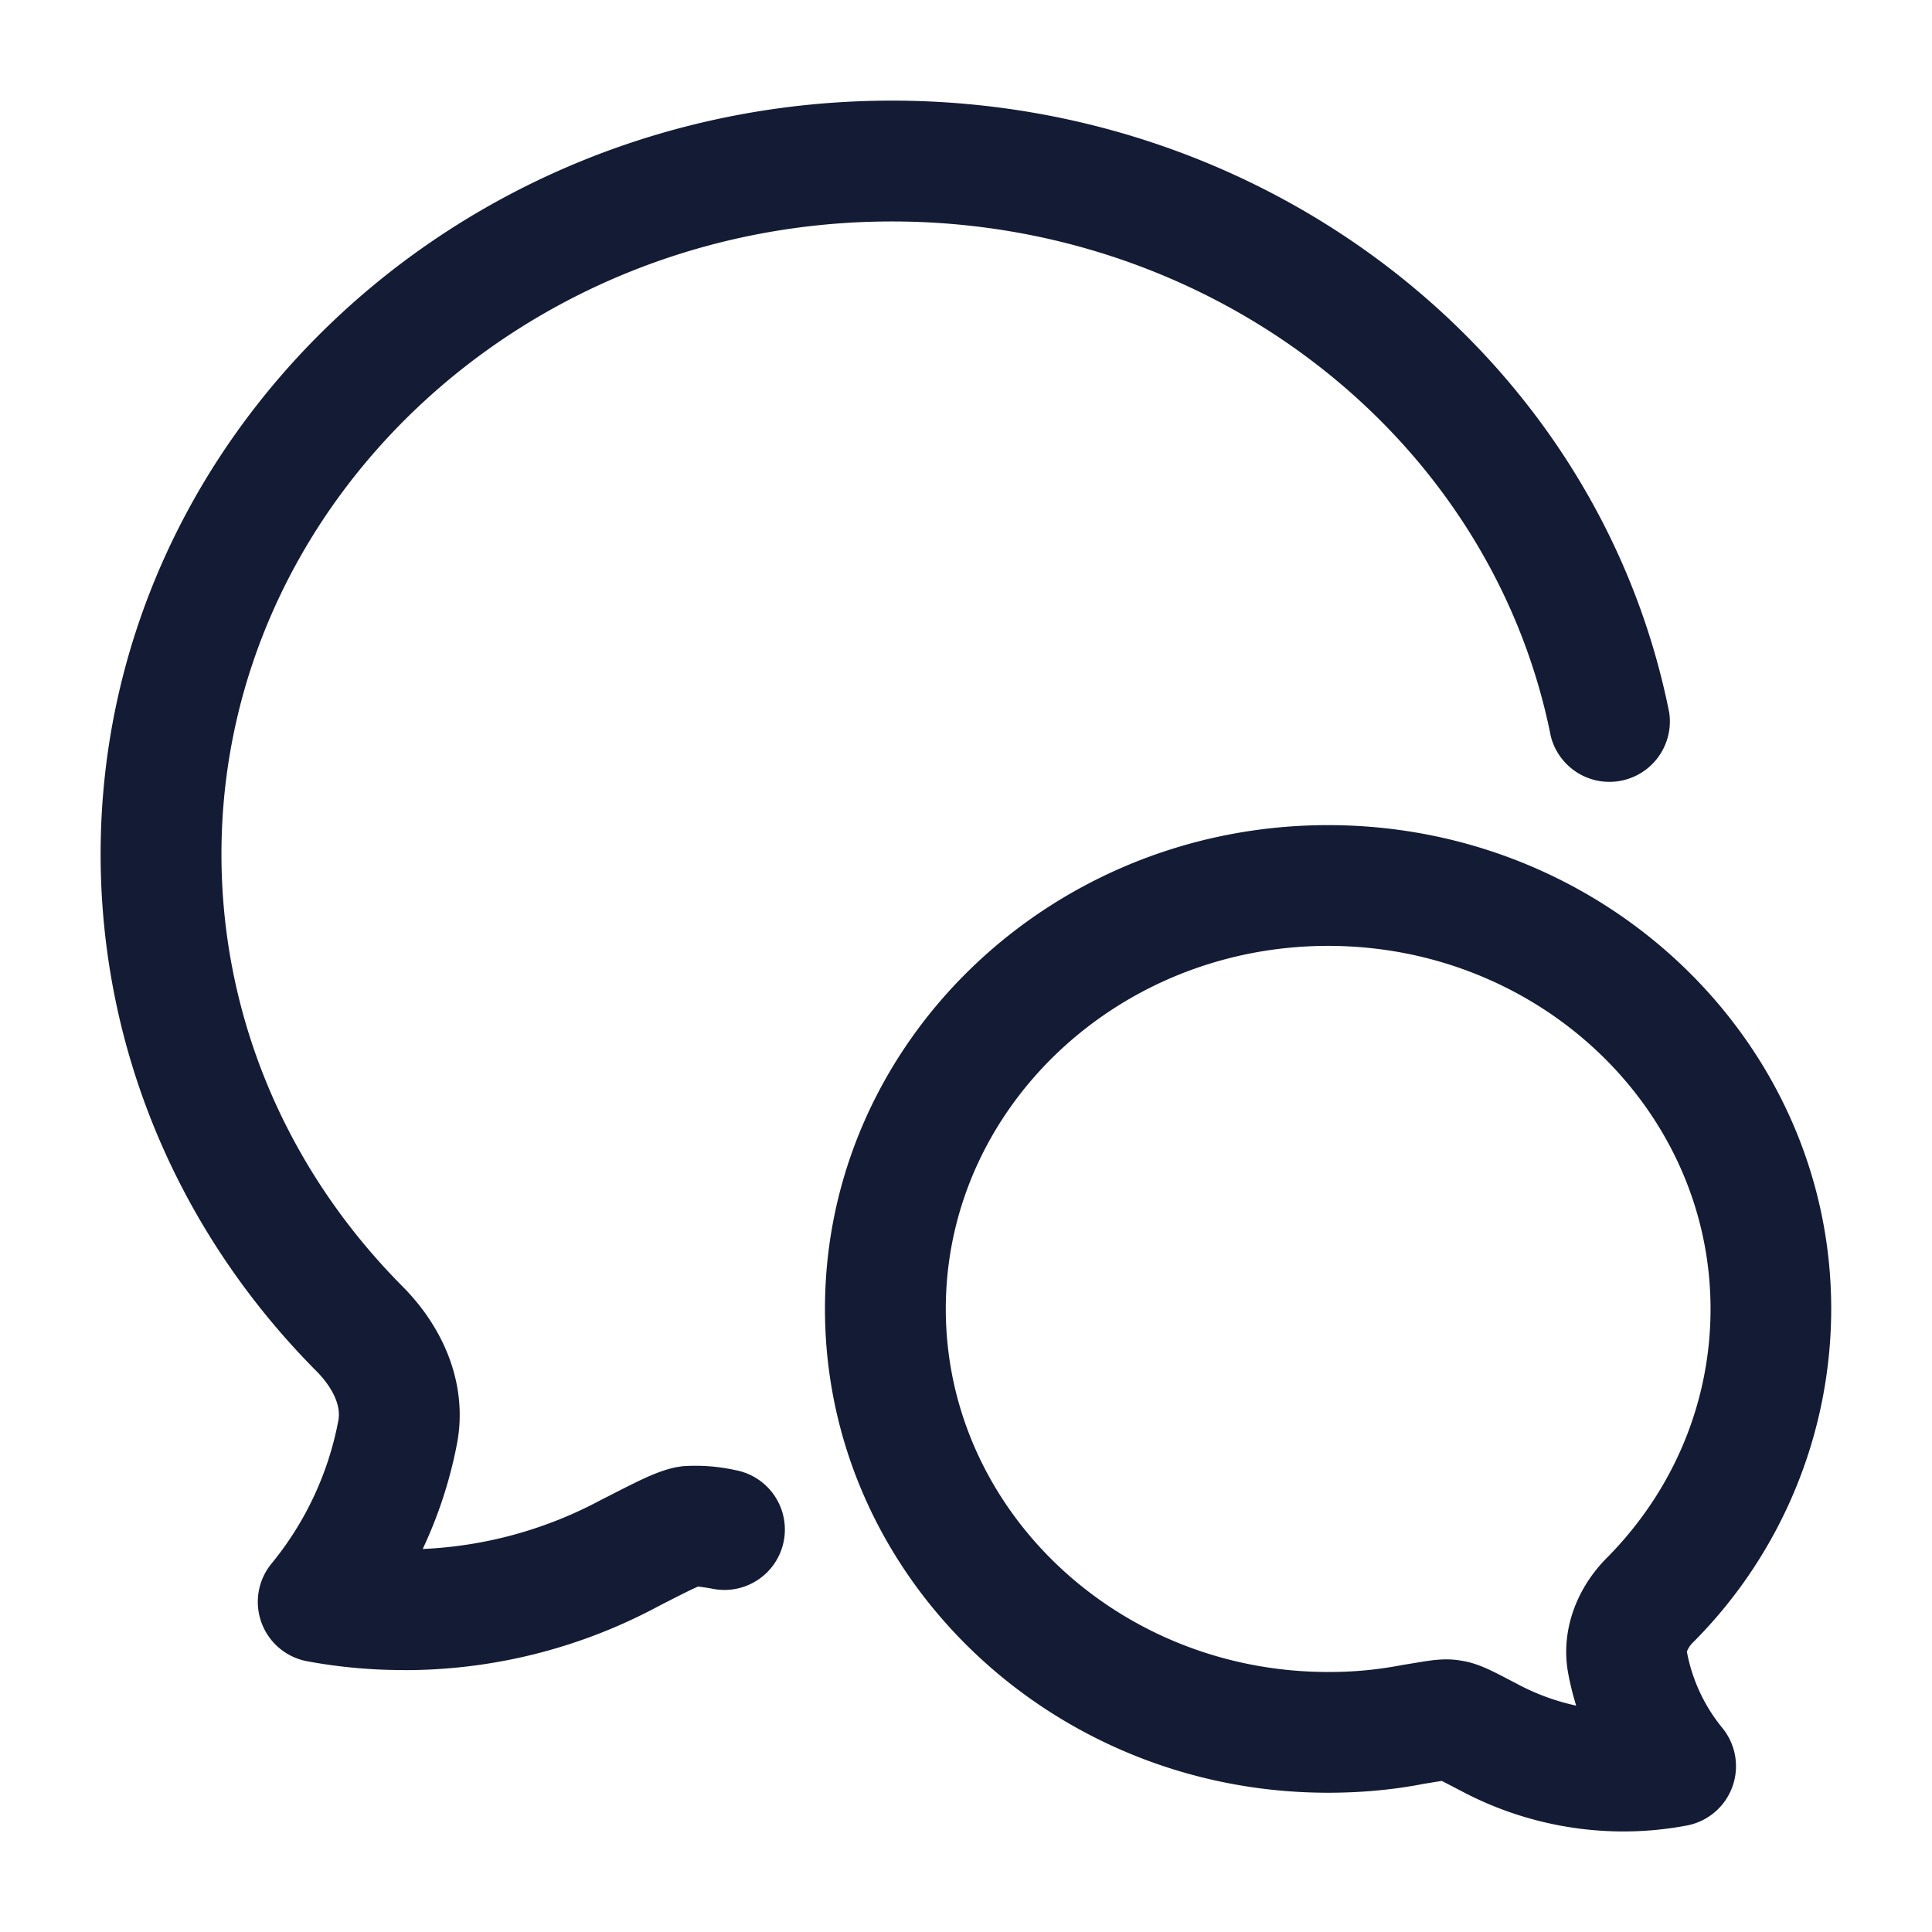 <svg xmlns="http://www.w3.org/2000/svg" width="24" height="24" fill="none"><path fill="#141B34" fill-rule="evenodd" d="M3.817 20.637q.596.11 1.199.109l.001.001a6.66 6.66 0 0 0 3.117-.77l.099-.052.028-.014c.162-.083.324-.165.41-.202.036.004.096.011.19.029a.75.75 0 0 0 .277-1.475 2.3 2.3 0 0 0-.659-.049l-.079.012c-.231.048-.437.153-.848.363l-.104.053-.011.006a5.15 5.15 0 0 1-2.186.594 5.5 5.5 0 0 0 .427-1.313c.127-.675-.119-1.384-.676-1.947-1.452-1.46-2.251-3.367-2.251-5.371 0-4.334 3.736-7.86 8.329-7.86 4.004 0 7.446 2.69 8.185 6.396a.751.751 0 0 0 1.471-.293c-.878-4.406-4.939-7.604-9.657-7.604-5.42 0-9.829 4.2-9.829 9.36 0 2.402.954 4.686 2.685 6.427.097.098.316.353.268.611a3.96 3.96 0 0 1-.828 1.773.75.75 0 0 0 .442 1.216m14.325 1.606a4.3 4.3 0 0 0 2.024.508h.001q.396 0 .788-.074a.75.75 0 0 0 .442-1.21 2.1 2.1 0 0 1-.442-.949.3.3 0 0 1 .073-.112l.009-.009a5.87 5.87 0 0 0 1.711-4.137c0-3.314-2.804-6.01-6.25-6.01s-6.25 2.696-6.25 6.01 2.804 6.01 6.25 6.01c.418 0 .82-.038 1.196-.112l.045-.007.089-.015.04-.006.042-.007.155.08zm.618-1.37c-.241-.126-.406-.212-.604-.243h-.001c-.197-.036-.372-.007-.574.027l-.165.027a4.7 4.7 0 0 1-.917.086c-2.619 0-4.75-2.023-4.75-4.51s2.131-4.51 4.75-4.51 4.75 2.023 4.75 4.51c0 1.15-.453 2.243-1.275 3.079-.405.4-.589.941-.493 1.45q.038.203.099.399a2.8 2.8 0 0 1-.741-.274z" clip-rule="evenodd"/></svg>